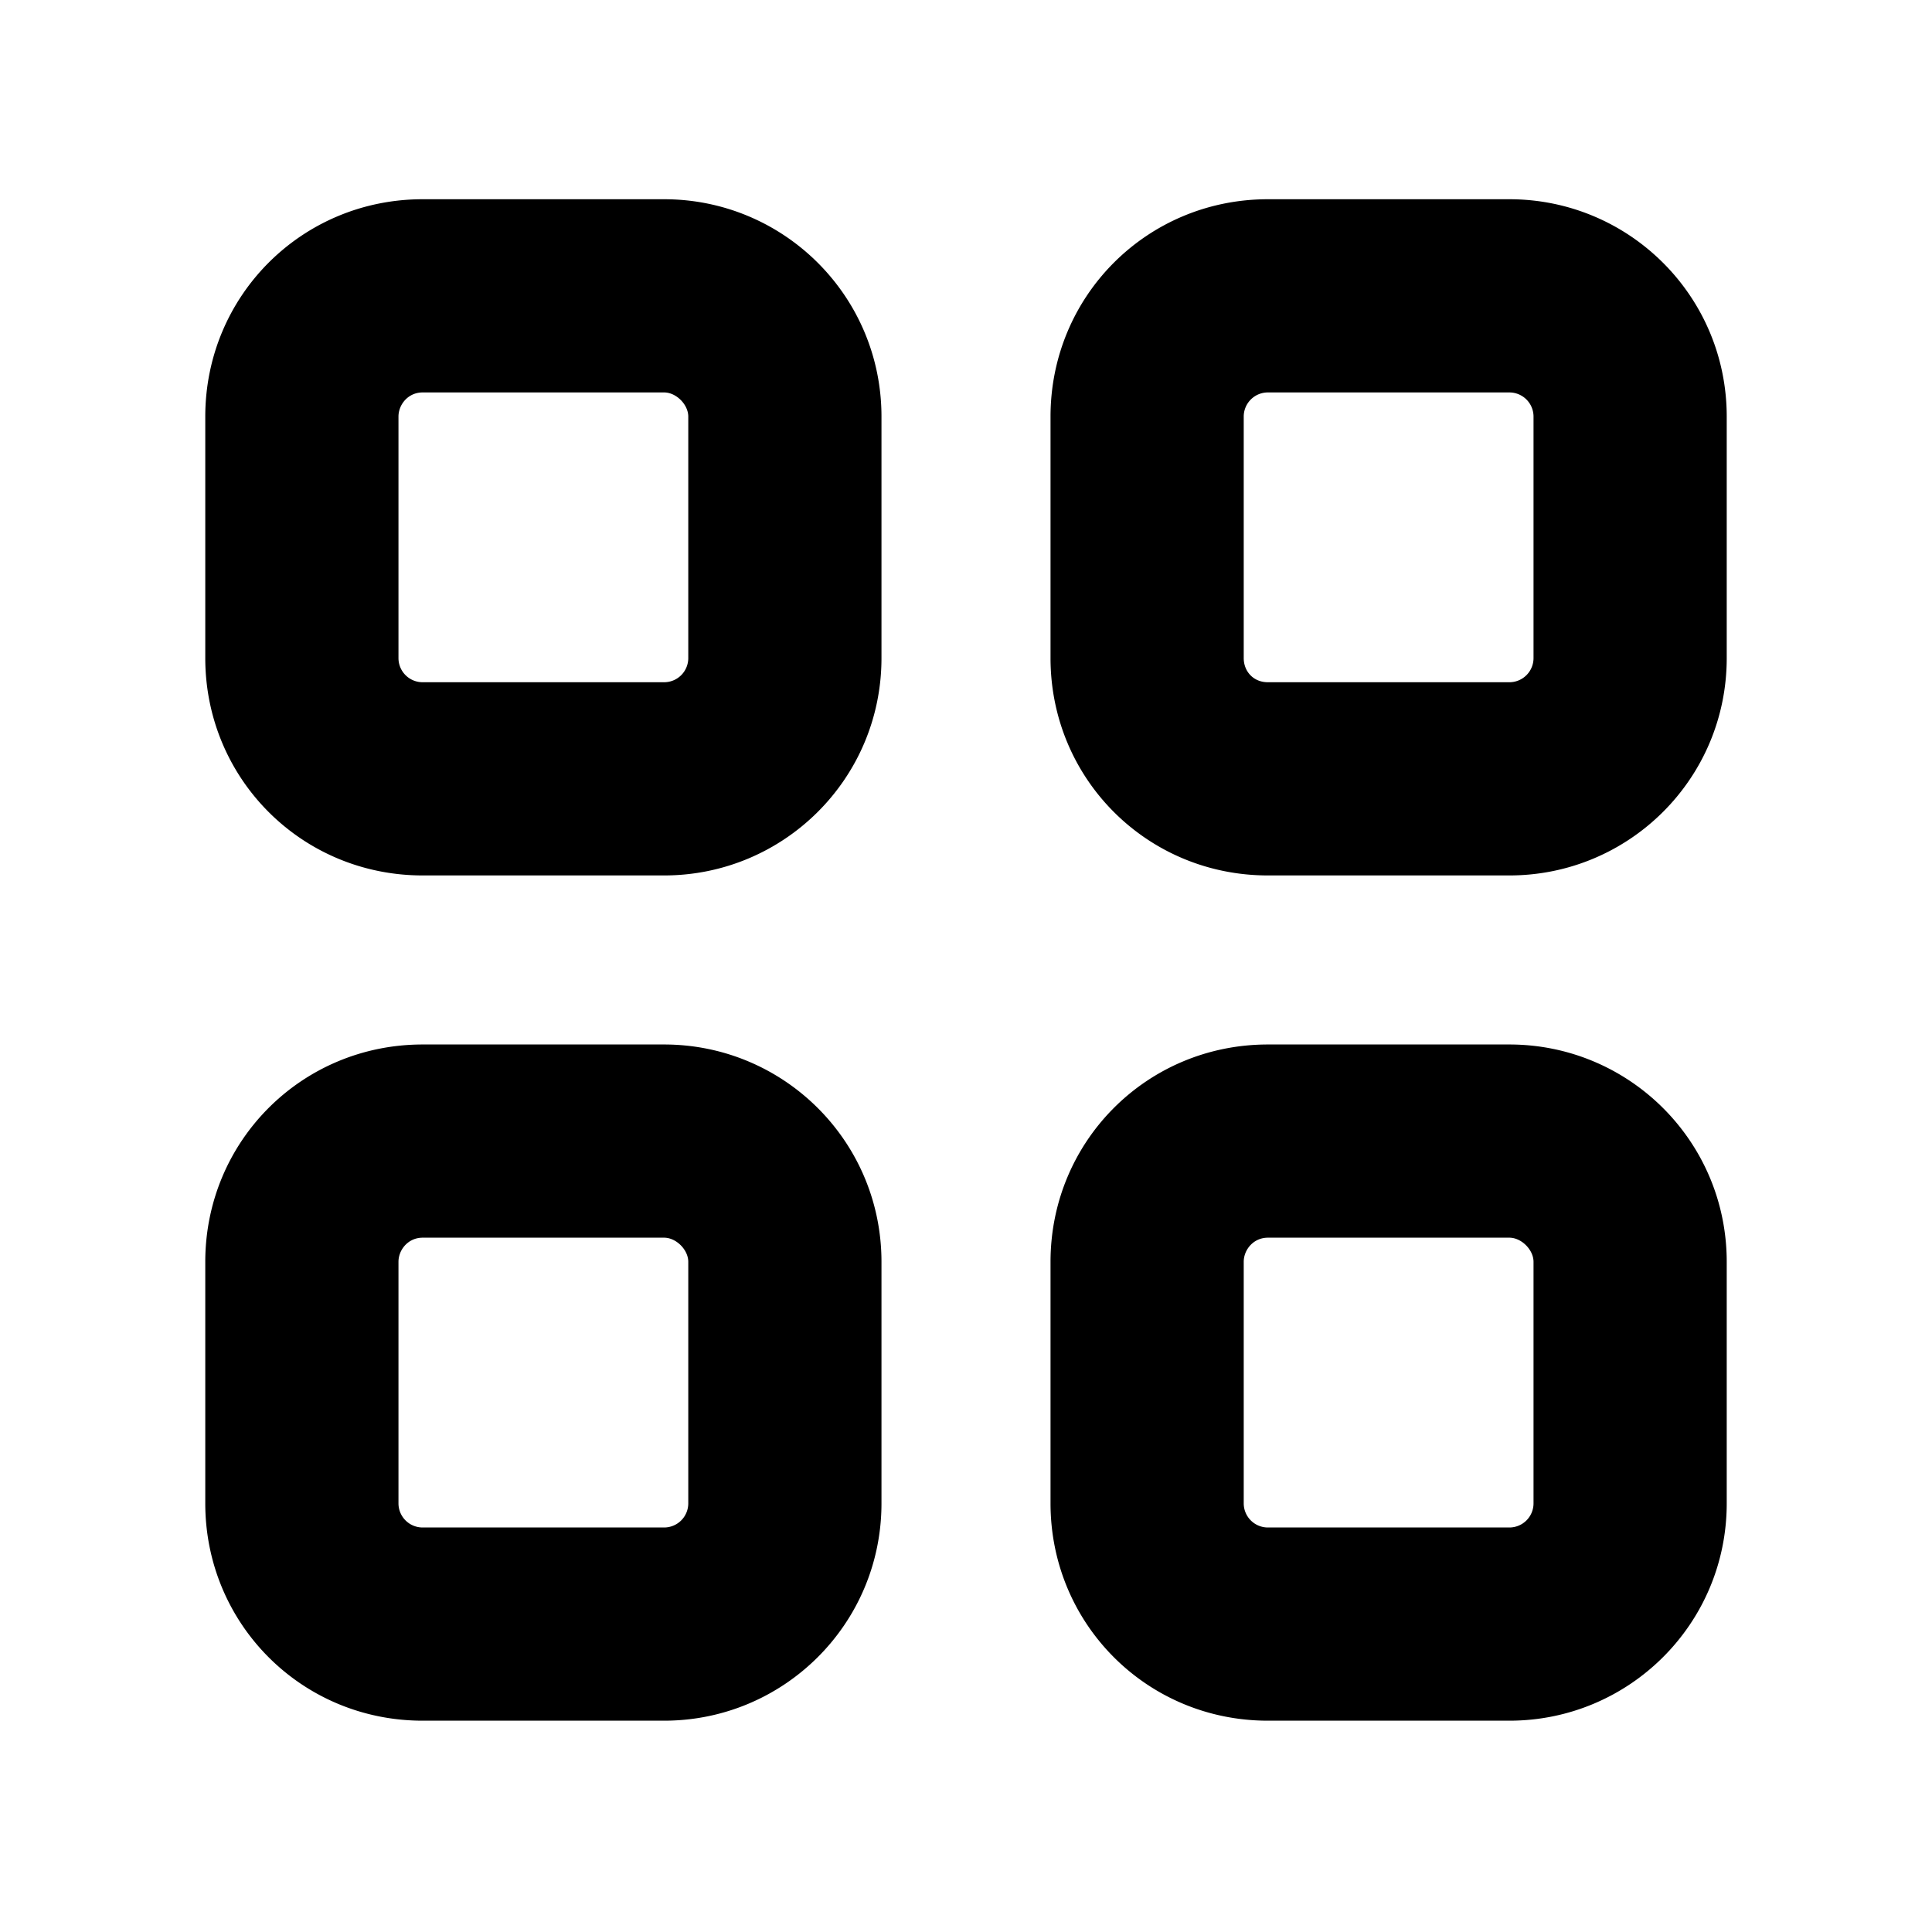 <svg xmlns="http://www.w3.org/2000/svg" viewBox="0 0 16 16">
	<path class="svg-fill" fill-rule="evenodd" d="M7.3 3.45c0-1-.81-1.8-1.8-1.8h-2c-1 0-1.8.8-1.8 1.8v2c0 1 .8 1.8 1.8 1.8h2c.99 0 1.8-.8 1.8-1.8v-2zm-1.6 0v2a.2.2 0 01-.2.2h-2a.2.2 0 01-.2-.2v-2c0-.1.08-.2.2-.2h2c.1 0 .2.1.2.2zm1.6 7c0-1-.81-1.8-1.8-1.8h-2c-1 0-1.8.8-1.8 1.8v2c0 1 .8 1.8 1.8 1.8h2c.99 0 1.8-.8 1.8-1.8v-2zm-1.6 0v2a.2.2 0 01-.2.2h-2a.2.2 0 01-.2-.2v-2c0-.1.08-.2.2-.2h2c.1 0 .2.1.2.2zm6.8-8.8c.99 0 1.8.8 1.8 1.8v2c0 1-.81 1.8-1.8 1.8h-2c-1 0-1.8-.8-1.8-1.8v-2c0-1 .8-1.8 1.8-1.8h2zm.2 3.8v-2a.2.2 0 00-.2-.2h-2a.2.2 0 00-.2.2v2c0 .11.08.2.2.2h2a.2.2 0 00.2-.2zm1.6 5c0-1-.81-1.8-1.8-1.8h-2c-1 0-1.8.8-1.8 1.8v2c0 1 .8 1.8 1.8 1.8h2c.99 0 1.8-.8 1.8-1.8v-2zm-1.6 0v2a.2.2 0 01-.2.2h-2a.2.2 0 01-.2-.2v-2c0-.1.08-.2.2-.2h2c.1 0 .2.1.2.2z" clip-rule="evenodd"/>
</svg>